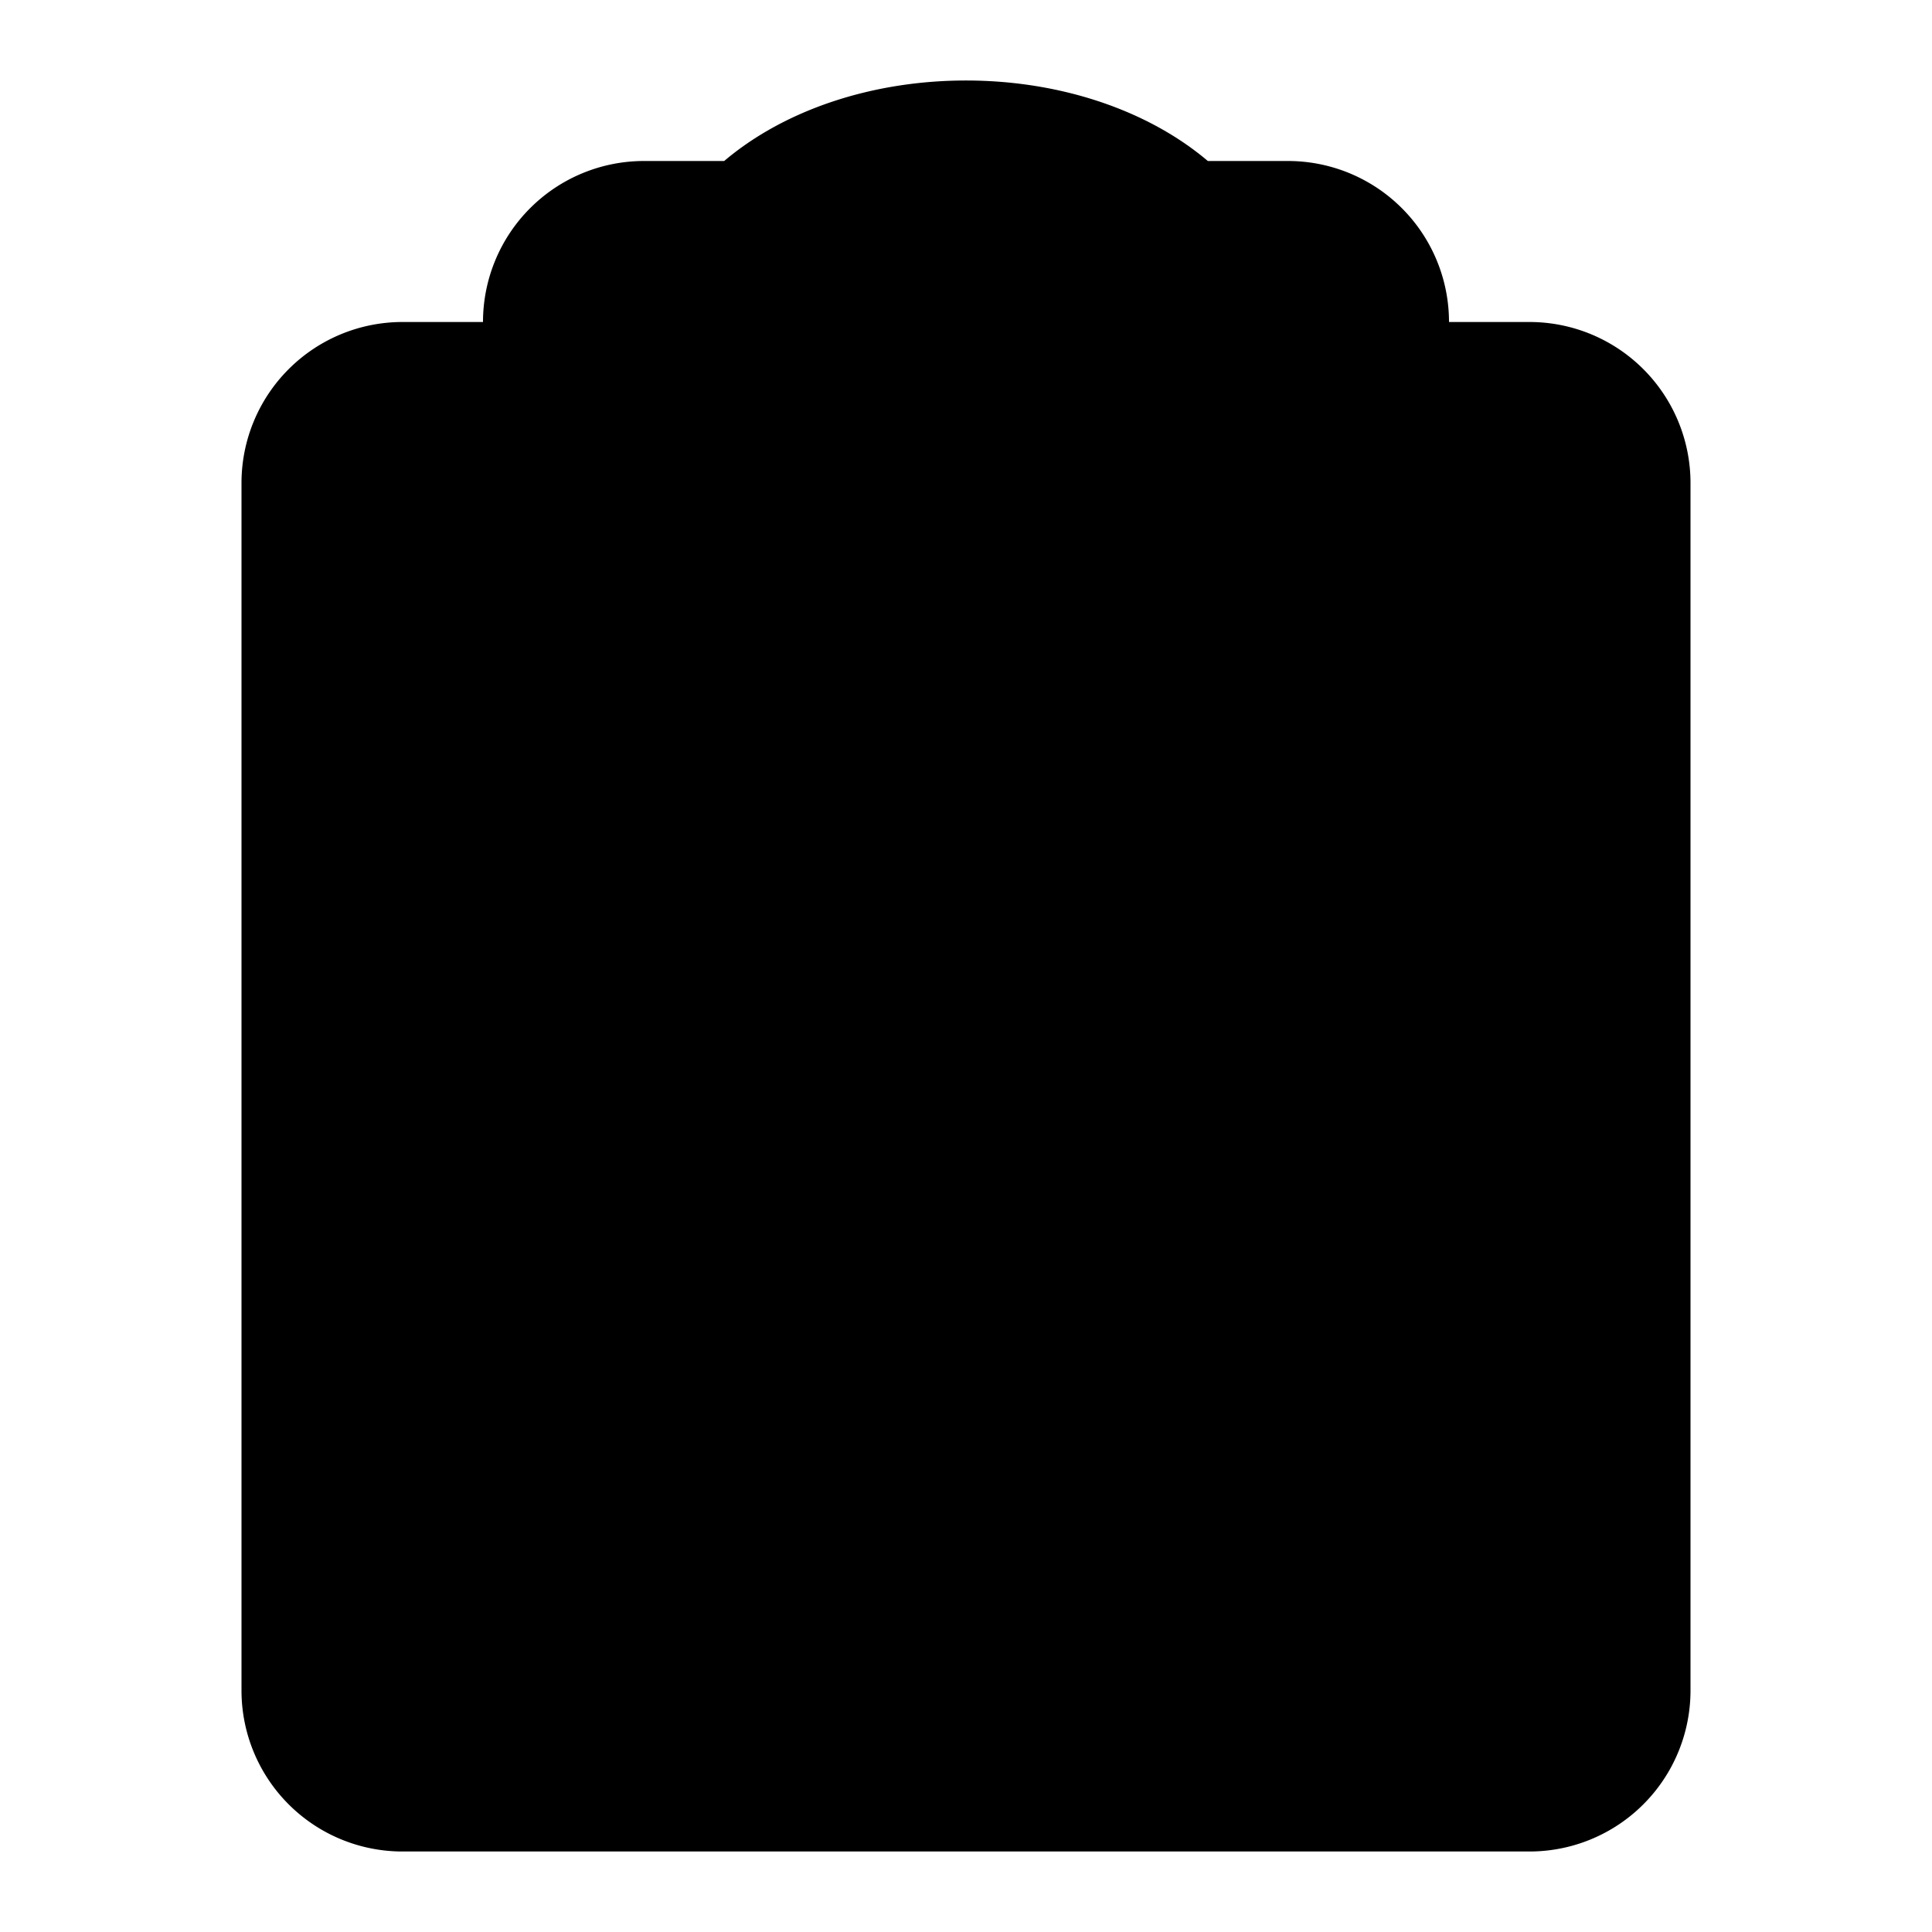 <svg xmlns="http://www.w3.org/2000/svg" width="24" height="24" fill="currentColor" viewBox="0 0 24 24">
  <path d="M8.996 2c.752-.637 1.843-1 3.004-1 1.16 0 2.252.363 3.004 1H16a2 2 0 012 2h1a2 2 0 012 2v15a2 2 0 01-2 2H5a2 2 0 01-2-2V6a2 2 0 012-2h1a2 2 0 012-2h.996zM16 7a2 2 0 001.732-1H19v15H5V6h1.268A2 2 0 008 7h8zm-.707 3.293L11 14.586l-2.293-2.293-1.414 1.414L11 17.414l5.707-5.707-1.414-1.414zM9.858 4l.299-.345C10.485 3.277 11.189 3 12 3c.81 0 1.515.277 1.843.655l.3.345H16v1H8V4h1.858z"/>
</svg>
